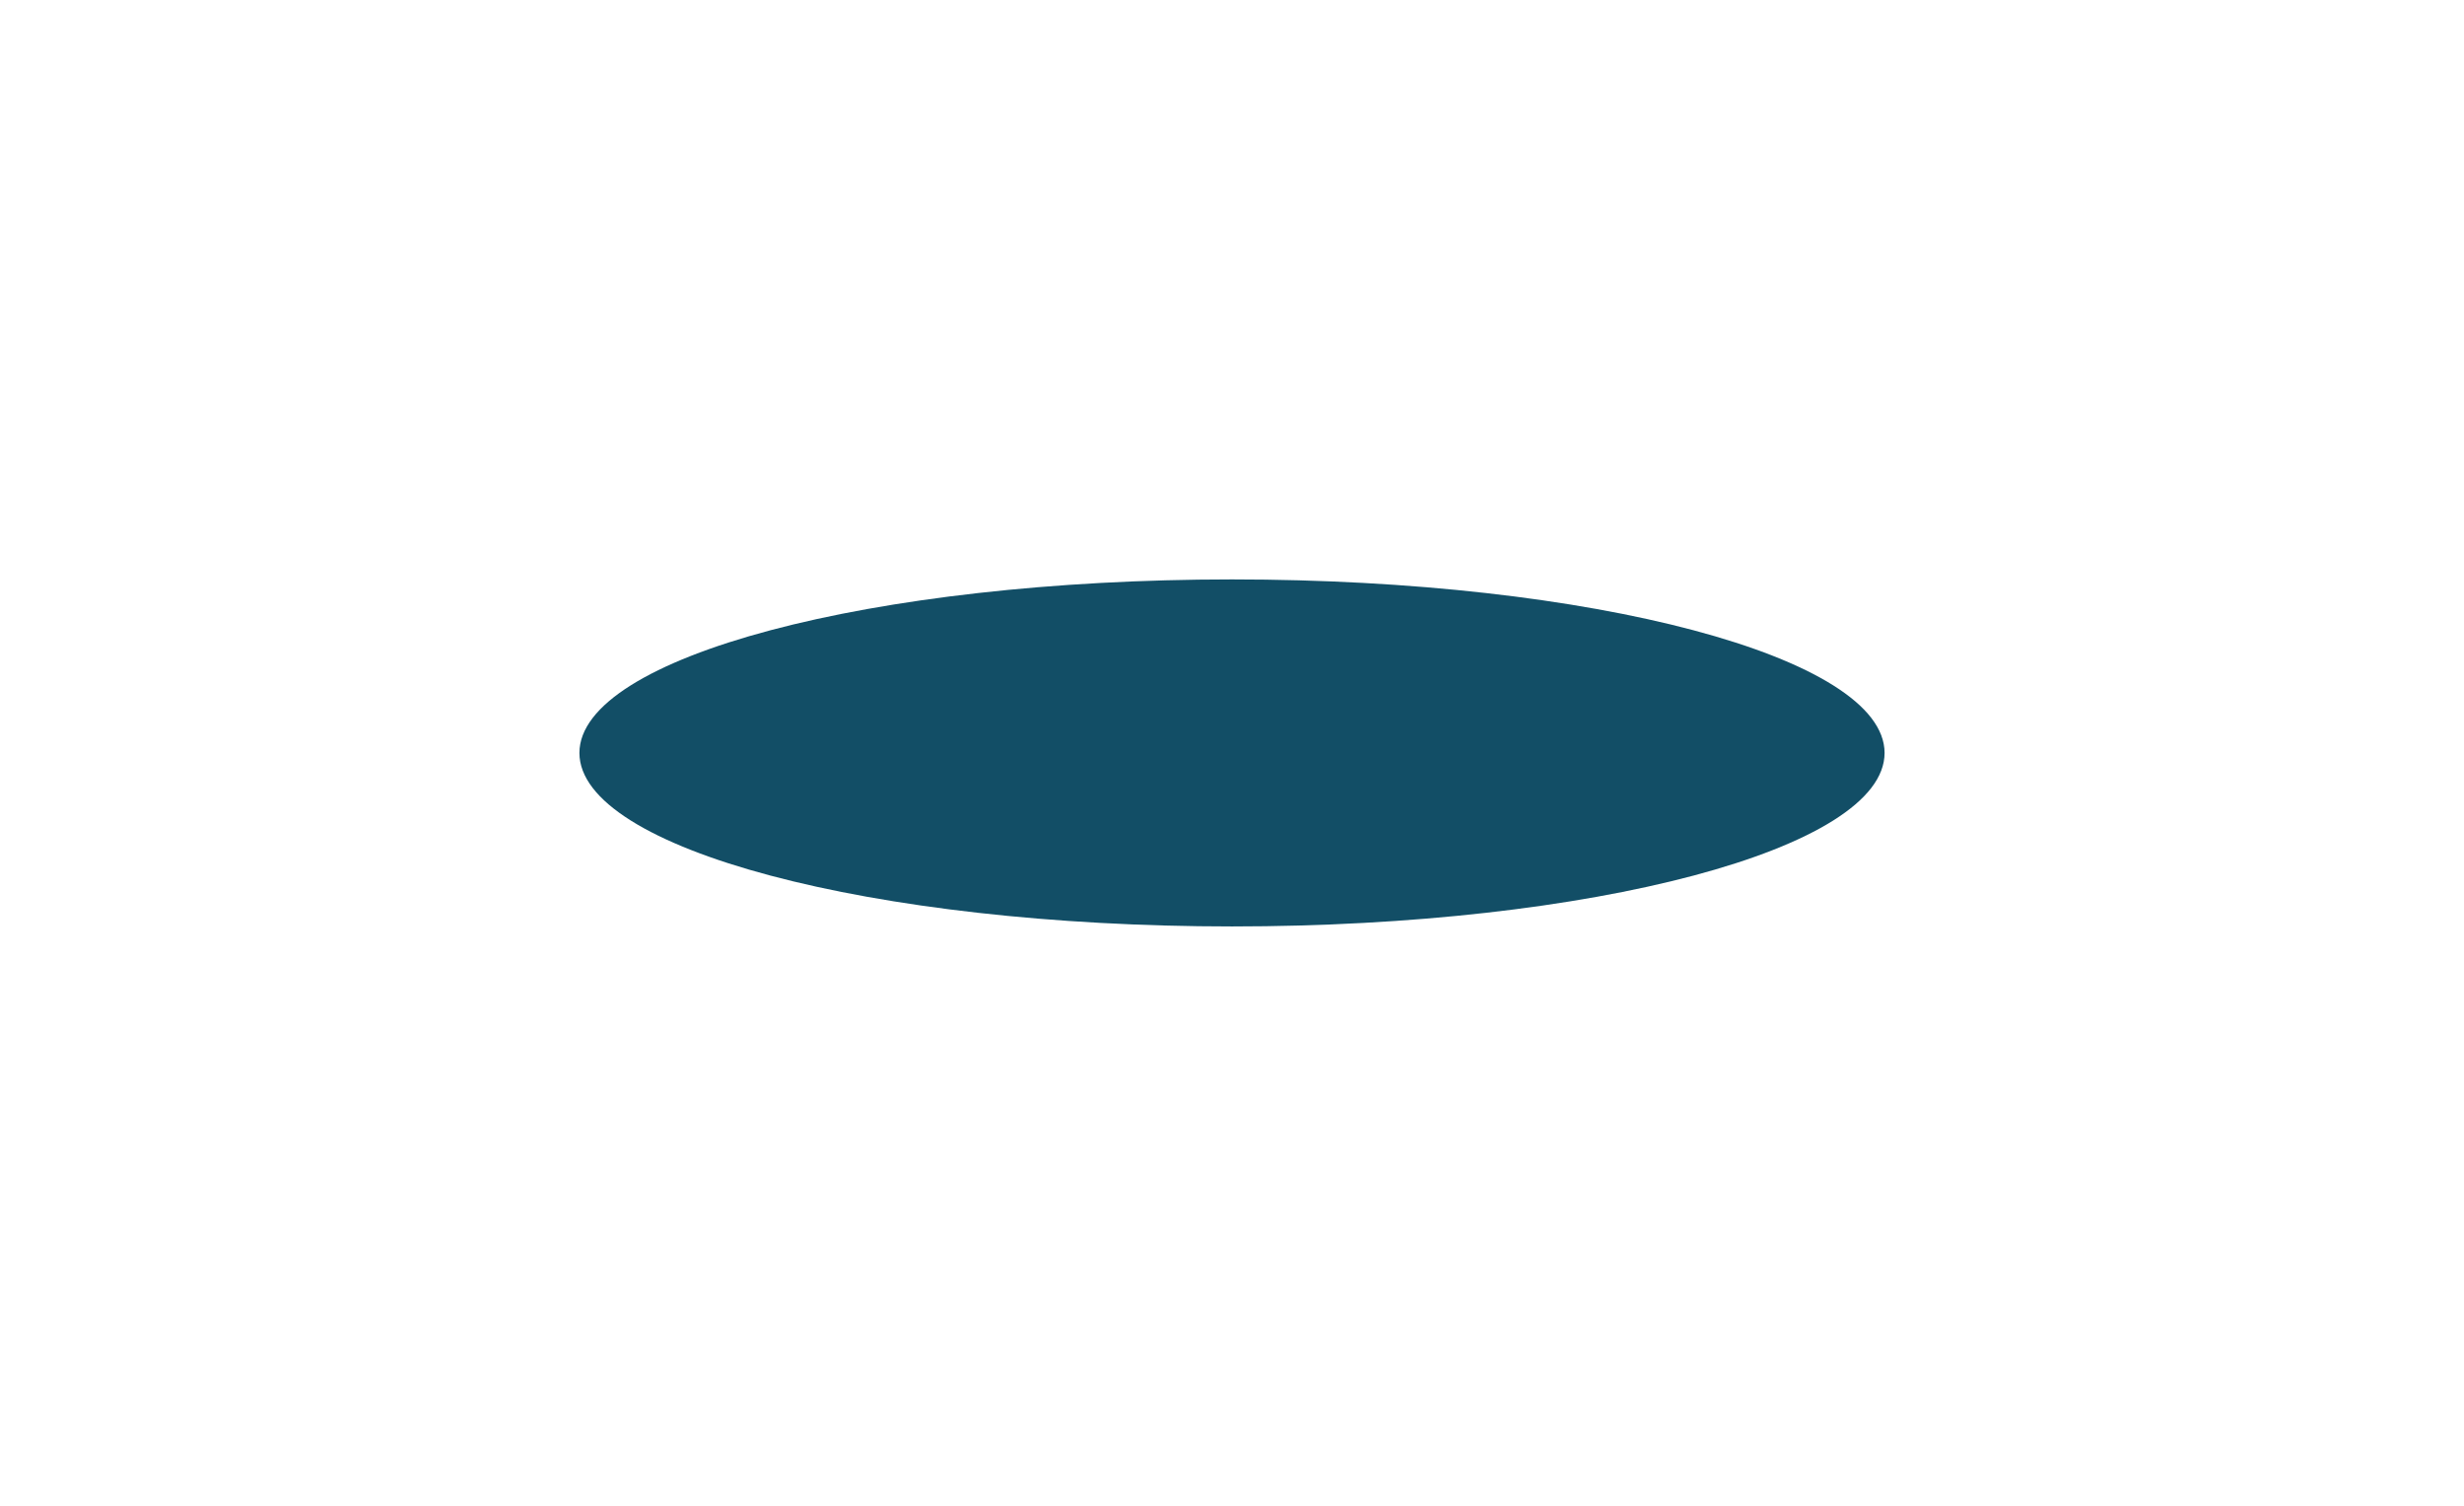 <svg width="1932" height="1181" viewBox="0 0 1932 1181" fill="none" xmlns="http://www.w3.org/2000/svg">
<g filter="url(#filter0_f_44_1475)">
<path d="M1477.68 590.366C1477.68 665.503 1248.59 726.414 966 726.414C683.405 726.414 454.317 665.503 454.317 590.366C454.317 515.228 683.405 454.317 966 454.317C1248.59 454.317 1477.68 515.228 1477.68 590.366Z" fill="url(#paint0_radial_44_1475)"/>
</g>
<defs>
<filter id="filter0_f_44_1475" x="3.05285e-05" y="3.05285e-05" width="1932" height="1180.73" filterUnits="userSpaceOnUse" color-interpolation-filters="sRGB">
<feFlood flood-opacity="0" result="BackgroundImageFix"/>
<feBlend mode="normal" in="SourceGraphic" in2="BackgroundImageFix" result="shape"/>
<feGaussianBlur stdDeviation="227.077" result="effect1_foregroundBlur_44_1475"/>
</filter>
<radialGradient id="paint0_radial_44_1475" cx="0" cy="0" r="1" gradientUnits="userSpaceOnUse" gradientTransform="translate(992.666 886.647) rotate(117.264) scale(125.572 258.318)">
<stop offset="0.549" stop-color="#748D92"/>
<stop offset="0.674" stop-color="#124E66"/>
</radialGradient>
</defs>
</svg>
